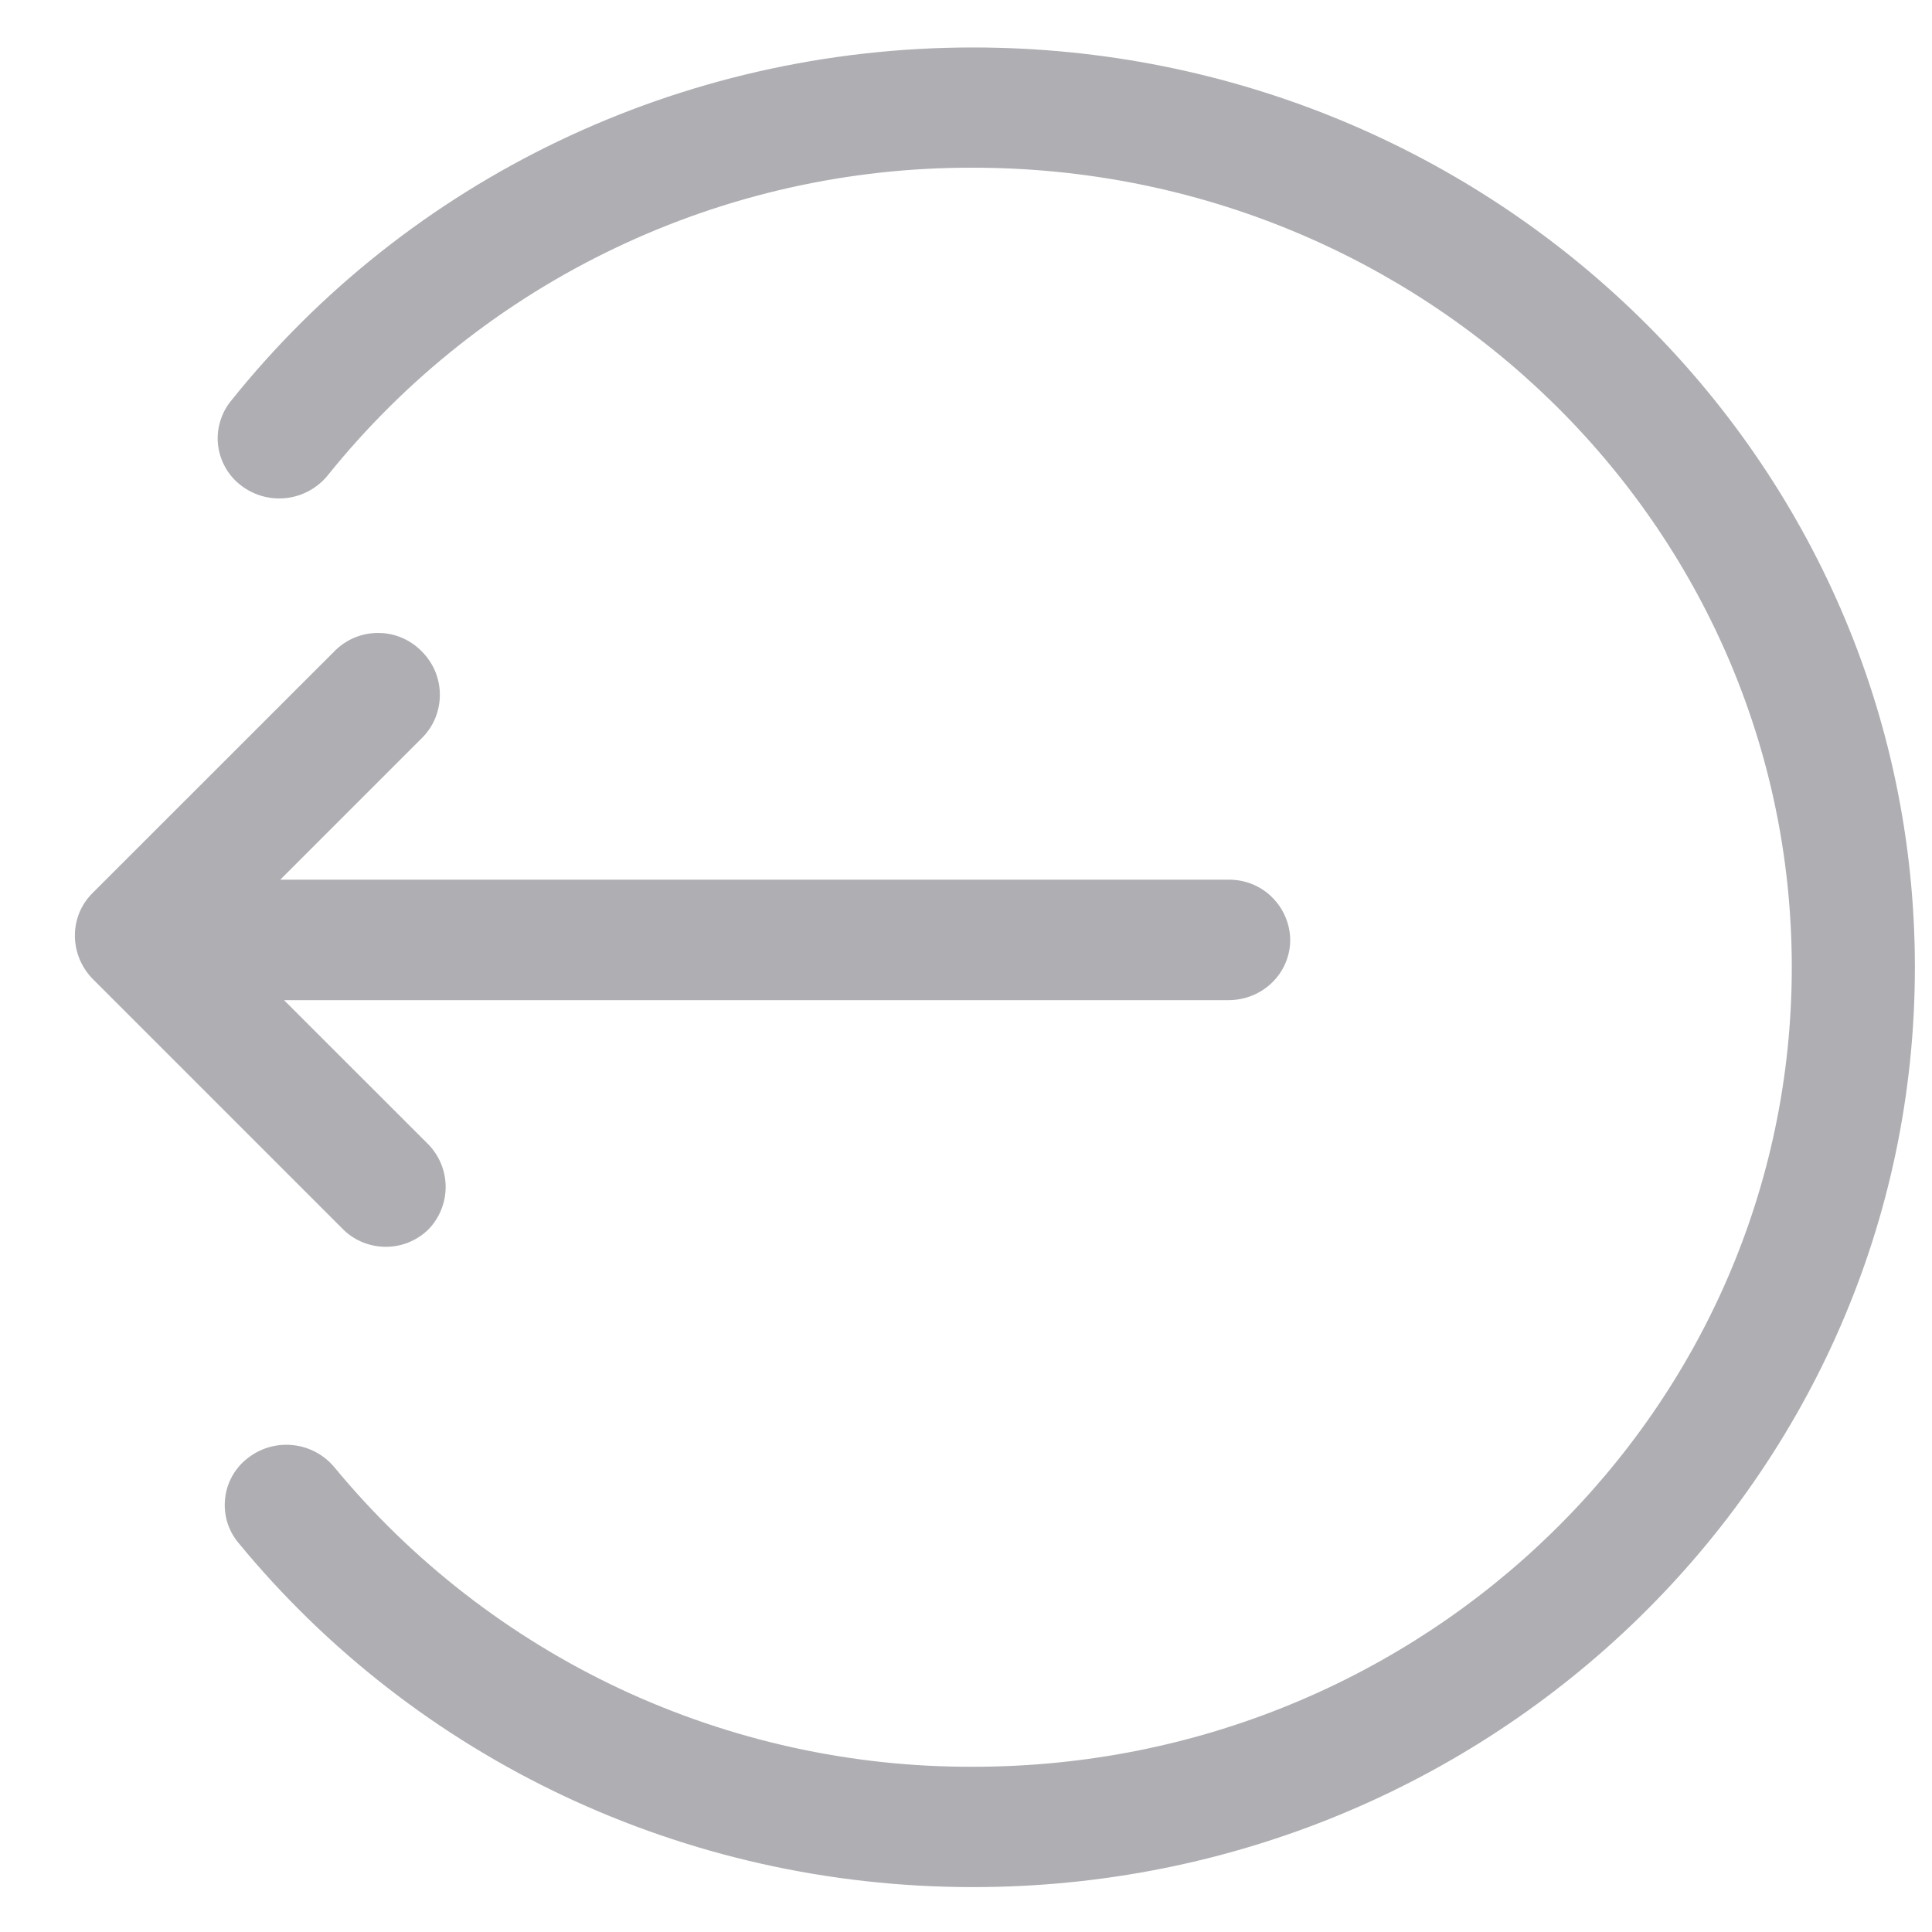 <svg width="21" height="21" viewBox="0 0 21 21" fill="none" xmlns="http://www.w3.org/2000/svg">
<path d="M10.576 20.512C7.432 20.512 4.521 19.117 2.59 16.768C2.535 16.702 2.494 16.625 2.469 16.542C2.445 16.459 2.437 16.372 2.447 16.287C2.456 16.201 2.483 16.118 2.525 16.043C2.568 15.967 2.625 15.901 2.693 15.849C2.832 15.74 3.008 15.689 3.184 15.708C3.36 15.726 3.522 15.813 3.635 15.949C4.479 16.971 5.54 17.794 6.74 18.357C7.941 18.919 9.251 19.209 10.578 19.204C15.492 19.204 19.476 15.313 19.476 10.514C19.476 5.715 15.492 1.823 10.578 1.823C9.232 1.818 7.903 2.116 6.689 2.695C5.475 3.273 4.406 4.118 3.563 5.166C3.452 5.303 3.291 5.392 3.116 5.413C2.94 5.434 2.764 5.386 2.623 5.279C2.554 5.227 2.496 5.162 2.453 5.087C2.41 5.012 2.382 4.93 2.371 4.844C2.36 4.759 2.367 4.672 2.391 4.589C2.414 4.506 2.454 4.428 2.508 4.361C4.436 1.951 7.386 0.516 10.576 0.516C16.232 0.516 20.814 4.992 20.814 10.514C20.814 16.036 16.231 20.512 10.576 20.512ZM3.72 13.353L1.014 10.647C0.752 10.386 0.747 9.967 1.002 9.711L3.646 7.068C3.771 6.946 3.94 6.878 4.116 6.88C4.291 6.881 4.459 6.953 4.582 7.078C4.644 7.139 4.694 7.212 4.728 7.292C4.762 7.372 4.78 7.457 4.781 7.544C4.782 7.631 4.766 7.718 4.734 7.799C4.702 7.879 4.654 7.953 4.593 8.015L3.046 9.562L13.354 9.562C13.441 9.561 13.527 9.577 13.608 9.609C13.688 9.641 13.762 9.689 13.824 9.75C13.886 9.811 13.936 9.883 13.97 9.963C14.005 10.043 14.023 10.129 14.024 10.216C14.024 10.578 13.724 10.871 13.354 10.871L3.087 10.871L4.645 12.428C4.77 12.551 4.842 12.718 4.844 12.894C4.846 13.069 4.778 13.239 4.656 13.364C4.53 13.487 4.361 13.555 4.185 13.552C4.01 13.55 3.842 13.479 3.72 13.353Z" fill="#AEAEB3"/>
</svg>
